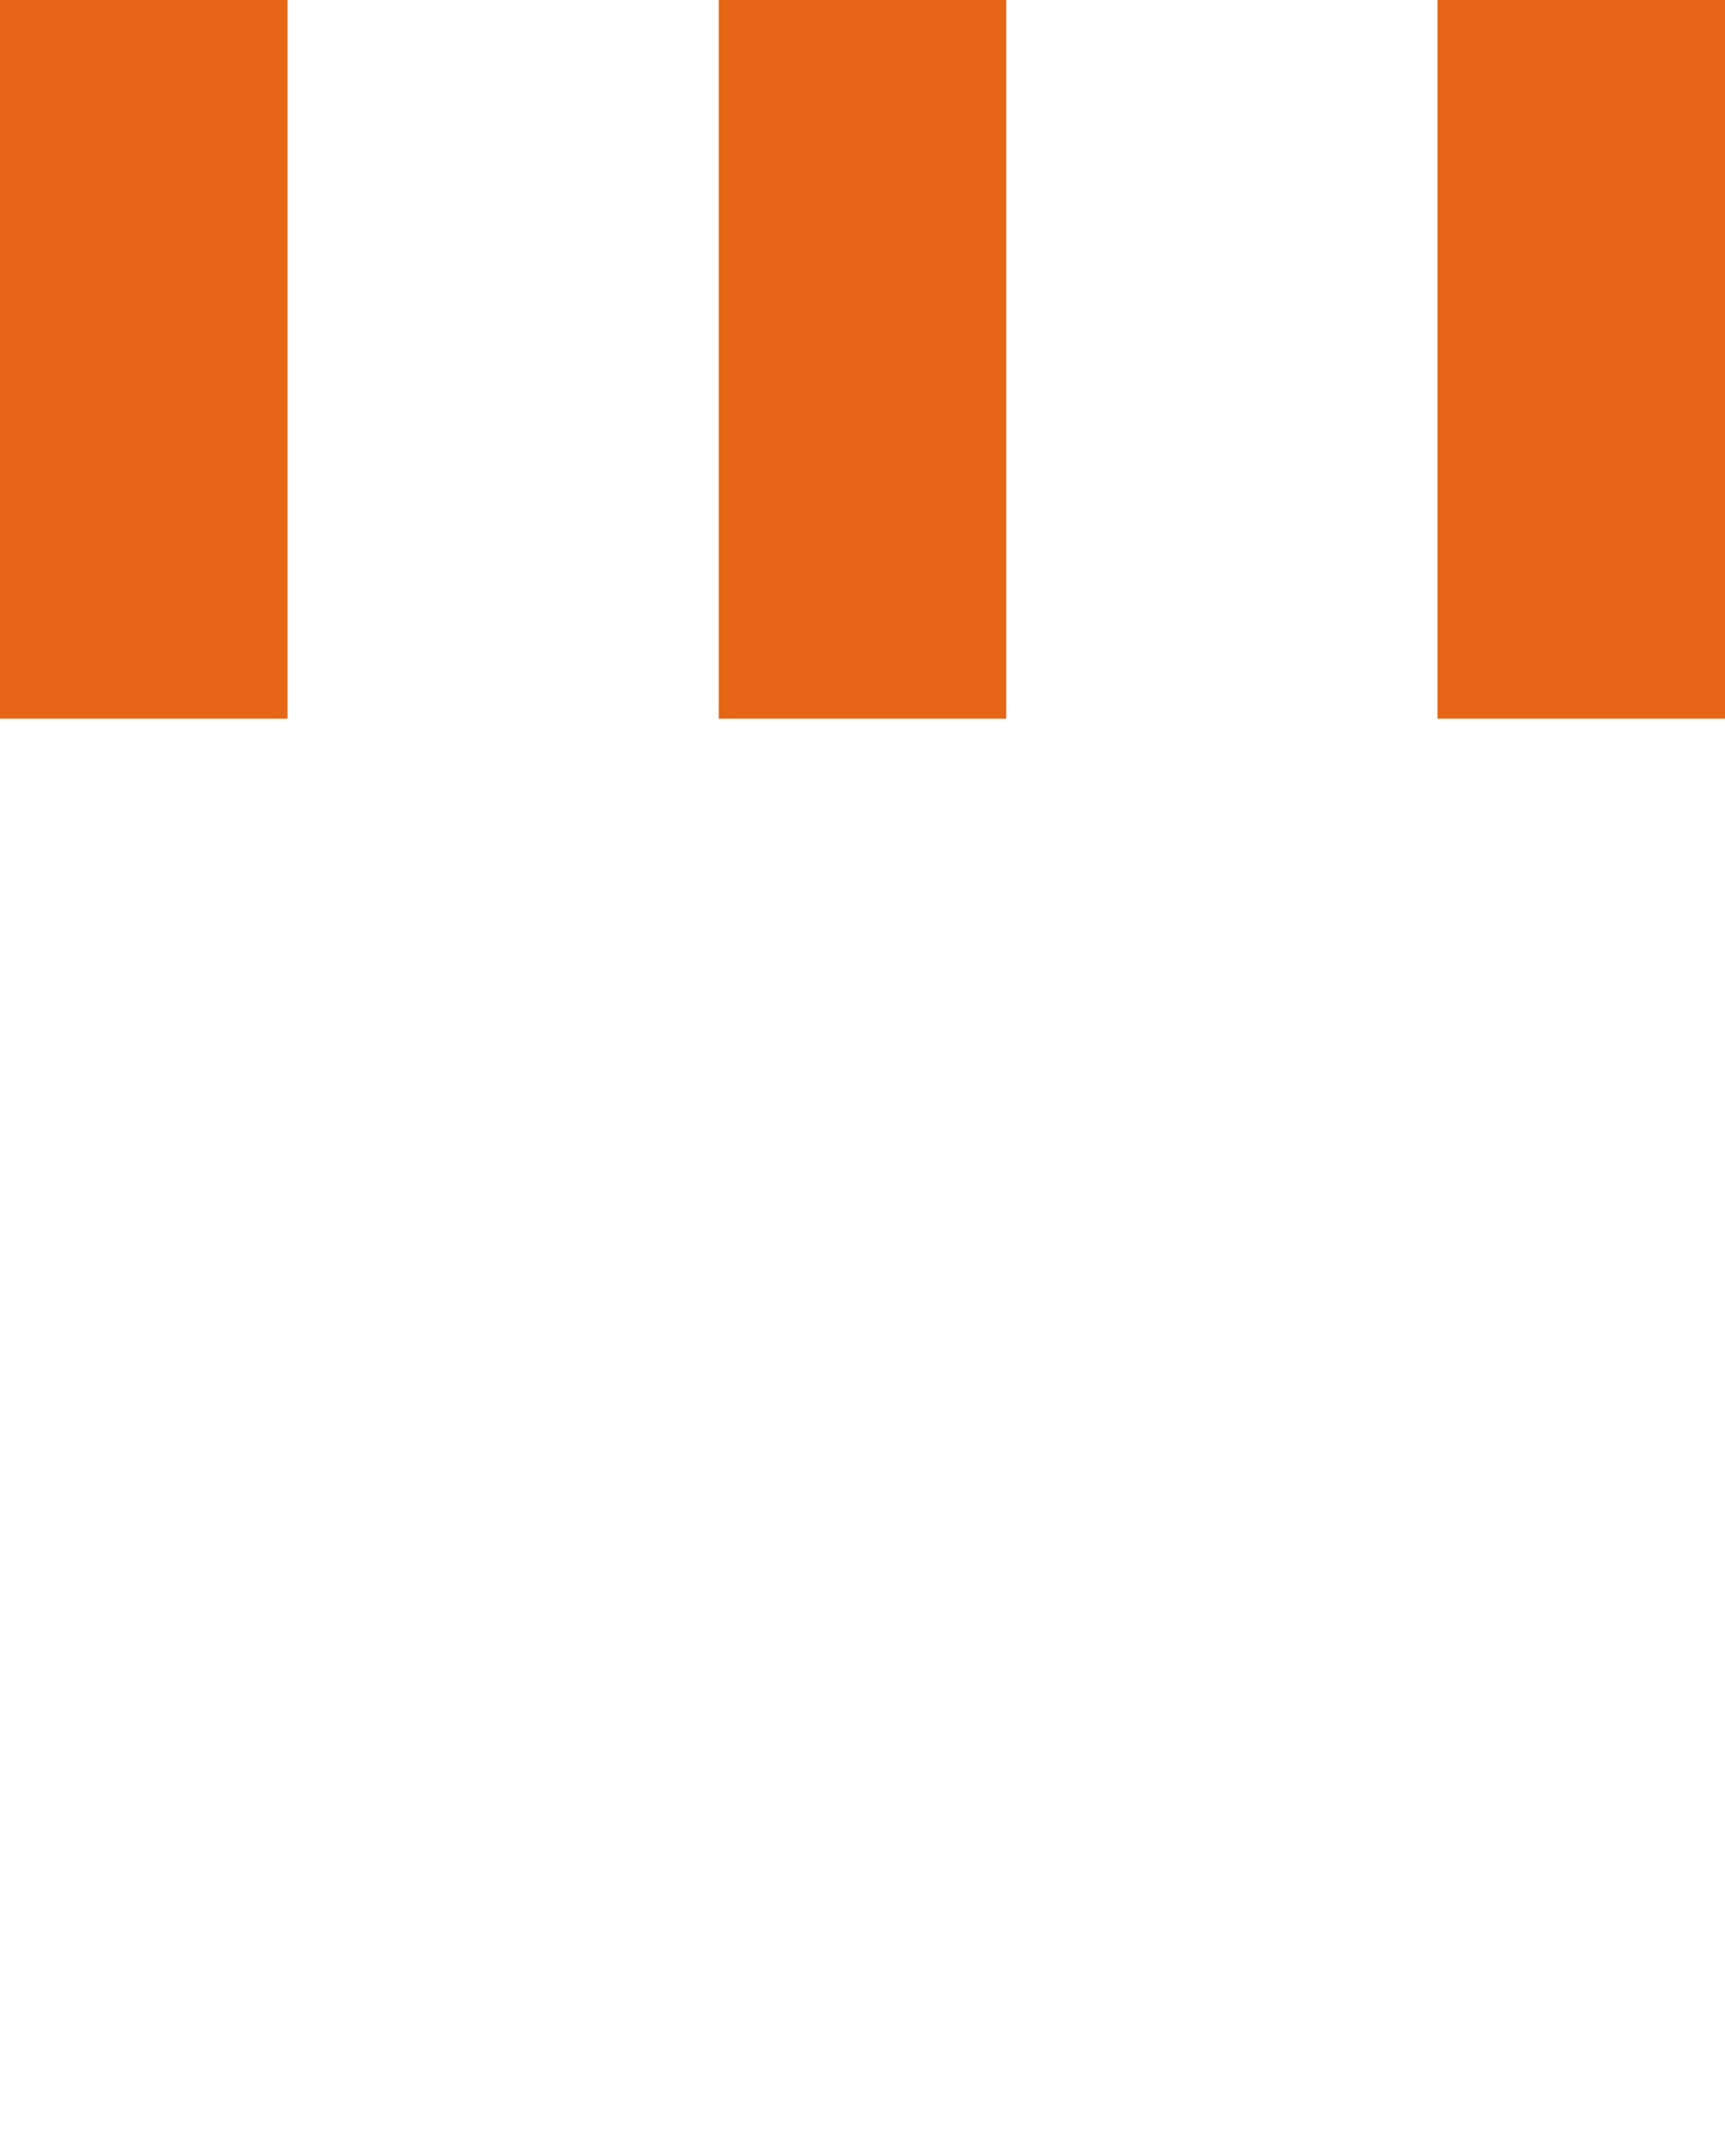   <svg version="1.1" id="Layer_1" xmlns="http://www.w3.org/2000/svg" xmlns:xlink="http://www.w3.org/1999/xlink" x="0px" y="0px"
     width="24px" height="30px" viewBox="0 0 24 30" style="enable-background:new 0 0 50 50;" xml:space="preserve">
    <rect x="0" y="0" width="4" height="10" fill="#E56615">
      <animateTransform attributeType="xml"
        attributeName="transform" type="translate"
        values="0 0; 0 20; 0 0"
        begin="0" dur="0.6s" repeatCount="indefinite" />
    </rect>
    <rect x="10" y="0" width="4" height="10" fill="#E56615">
      <animateTransform attributeType="xml"
        attributeName="transform" type="translate"
        values="0 0; 0 20; 0 0"
        begin="0.2s" dur="0.6s" repeatCount="indefinite" />
    </rect>
    <rect x="20" y="0" width="4" height="10" fill="#E56615">
      <animateTransform attributeType="xml"
        attributeName="transform" type="translate"
        values="0 0; 0 20; 0 0"
        begin="0.4s" dur="0.6s" repeatCount="indefinite" />
    </rect>
  </svg>